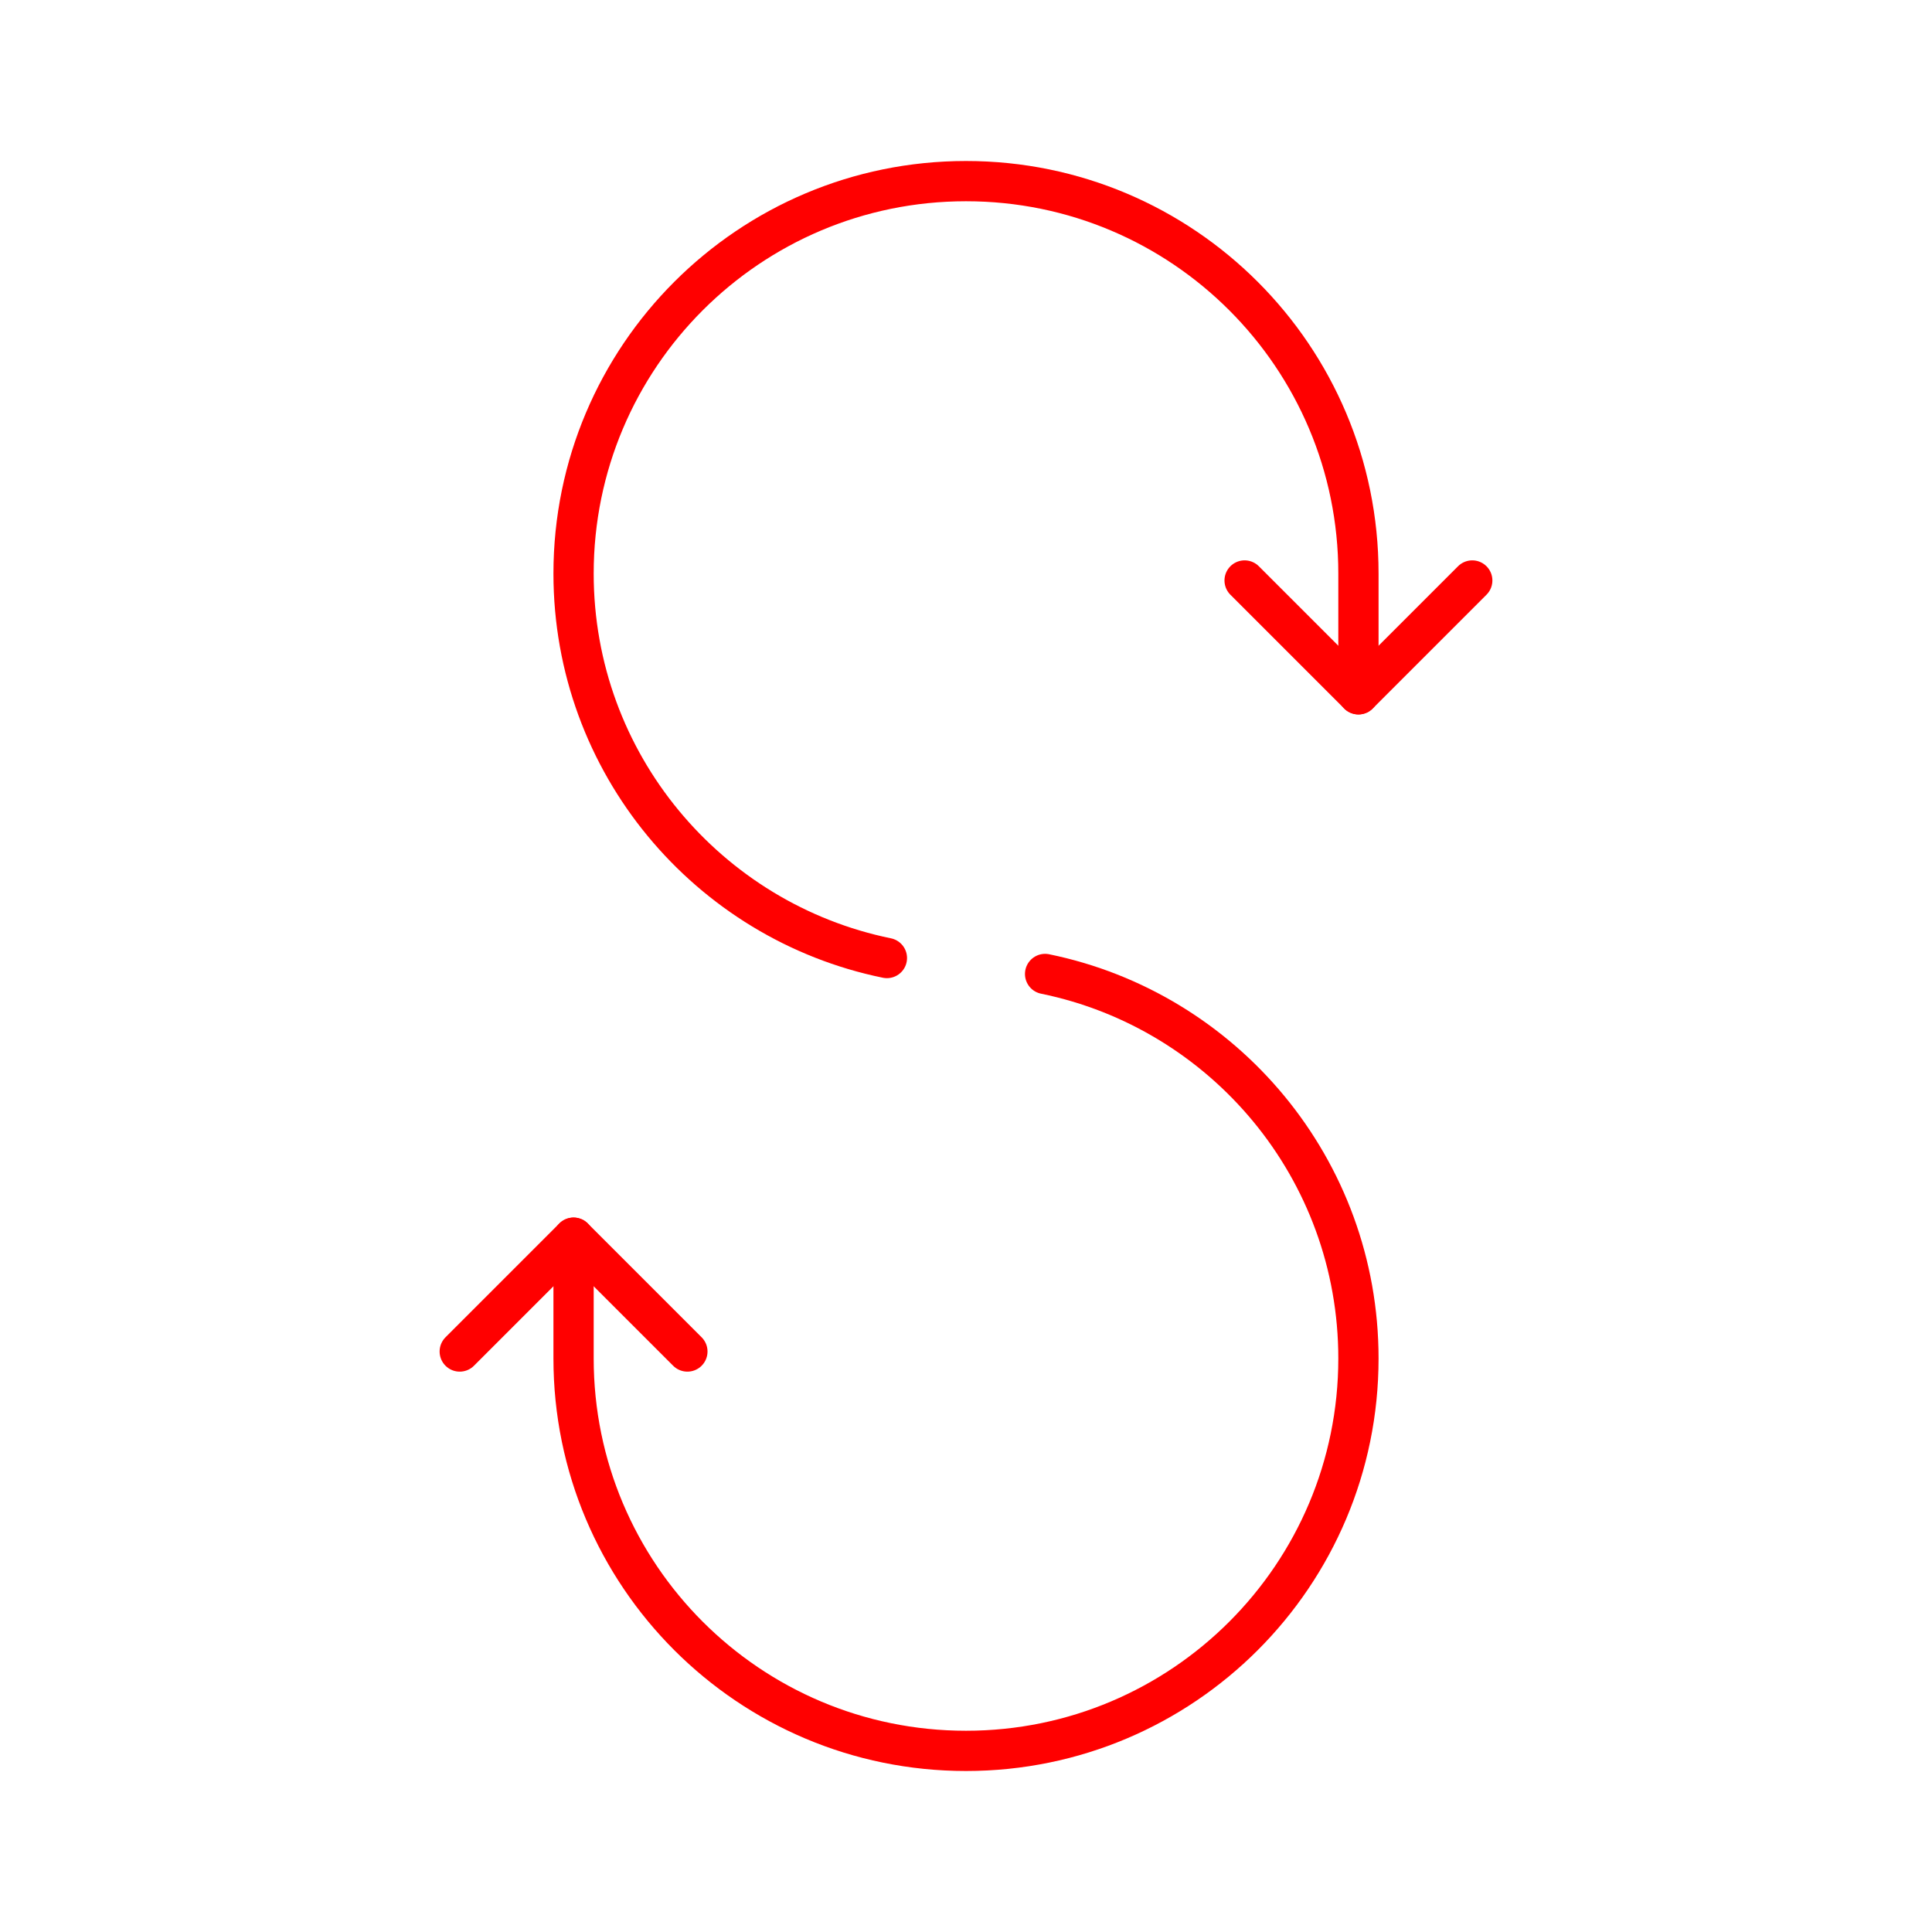 <?xml version="1.0" encoding="UTF-8"?><svg id="a" xmlns="http://www.w3.org/2000/svg" viewBox="0 0 48 48"><defs><style>.b{fill:none;stroke:#FF0000;stroke-linecap:round;stroke-linejoin:round;}</style></defs><path class="b" d="m22.035,23.802c-4.443-.909-7.785-4.84-7.785-9.552,0-5.385,4.365-9.75,9.75-9.75s9.75,4.365,9.75,9.75v3"/><path class="b" d="m25.965,24.198c4.443.909,7.785,4.84,7.785,9.552,0,5.385-4.365,9.75-9.75,9.75s-9.75-4.365-9.75-9.75v-3"/><polyline class="b" points="17.078 33.578 14.25 30.75 11.422 33.578"/><polyline class="b" points="30.922 14.422 33.75 17.25 36.578 14.422"/></svg>